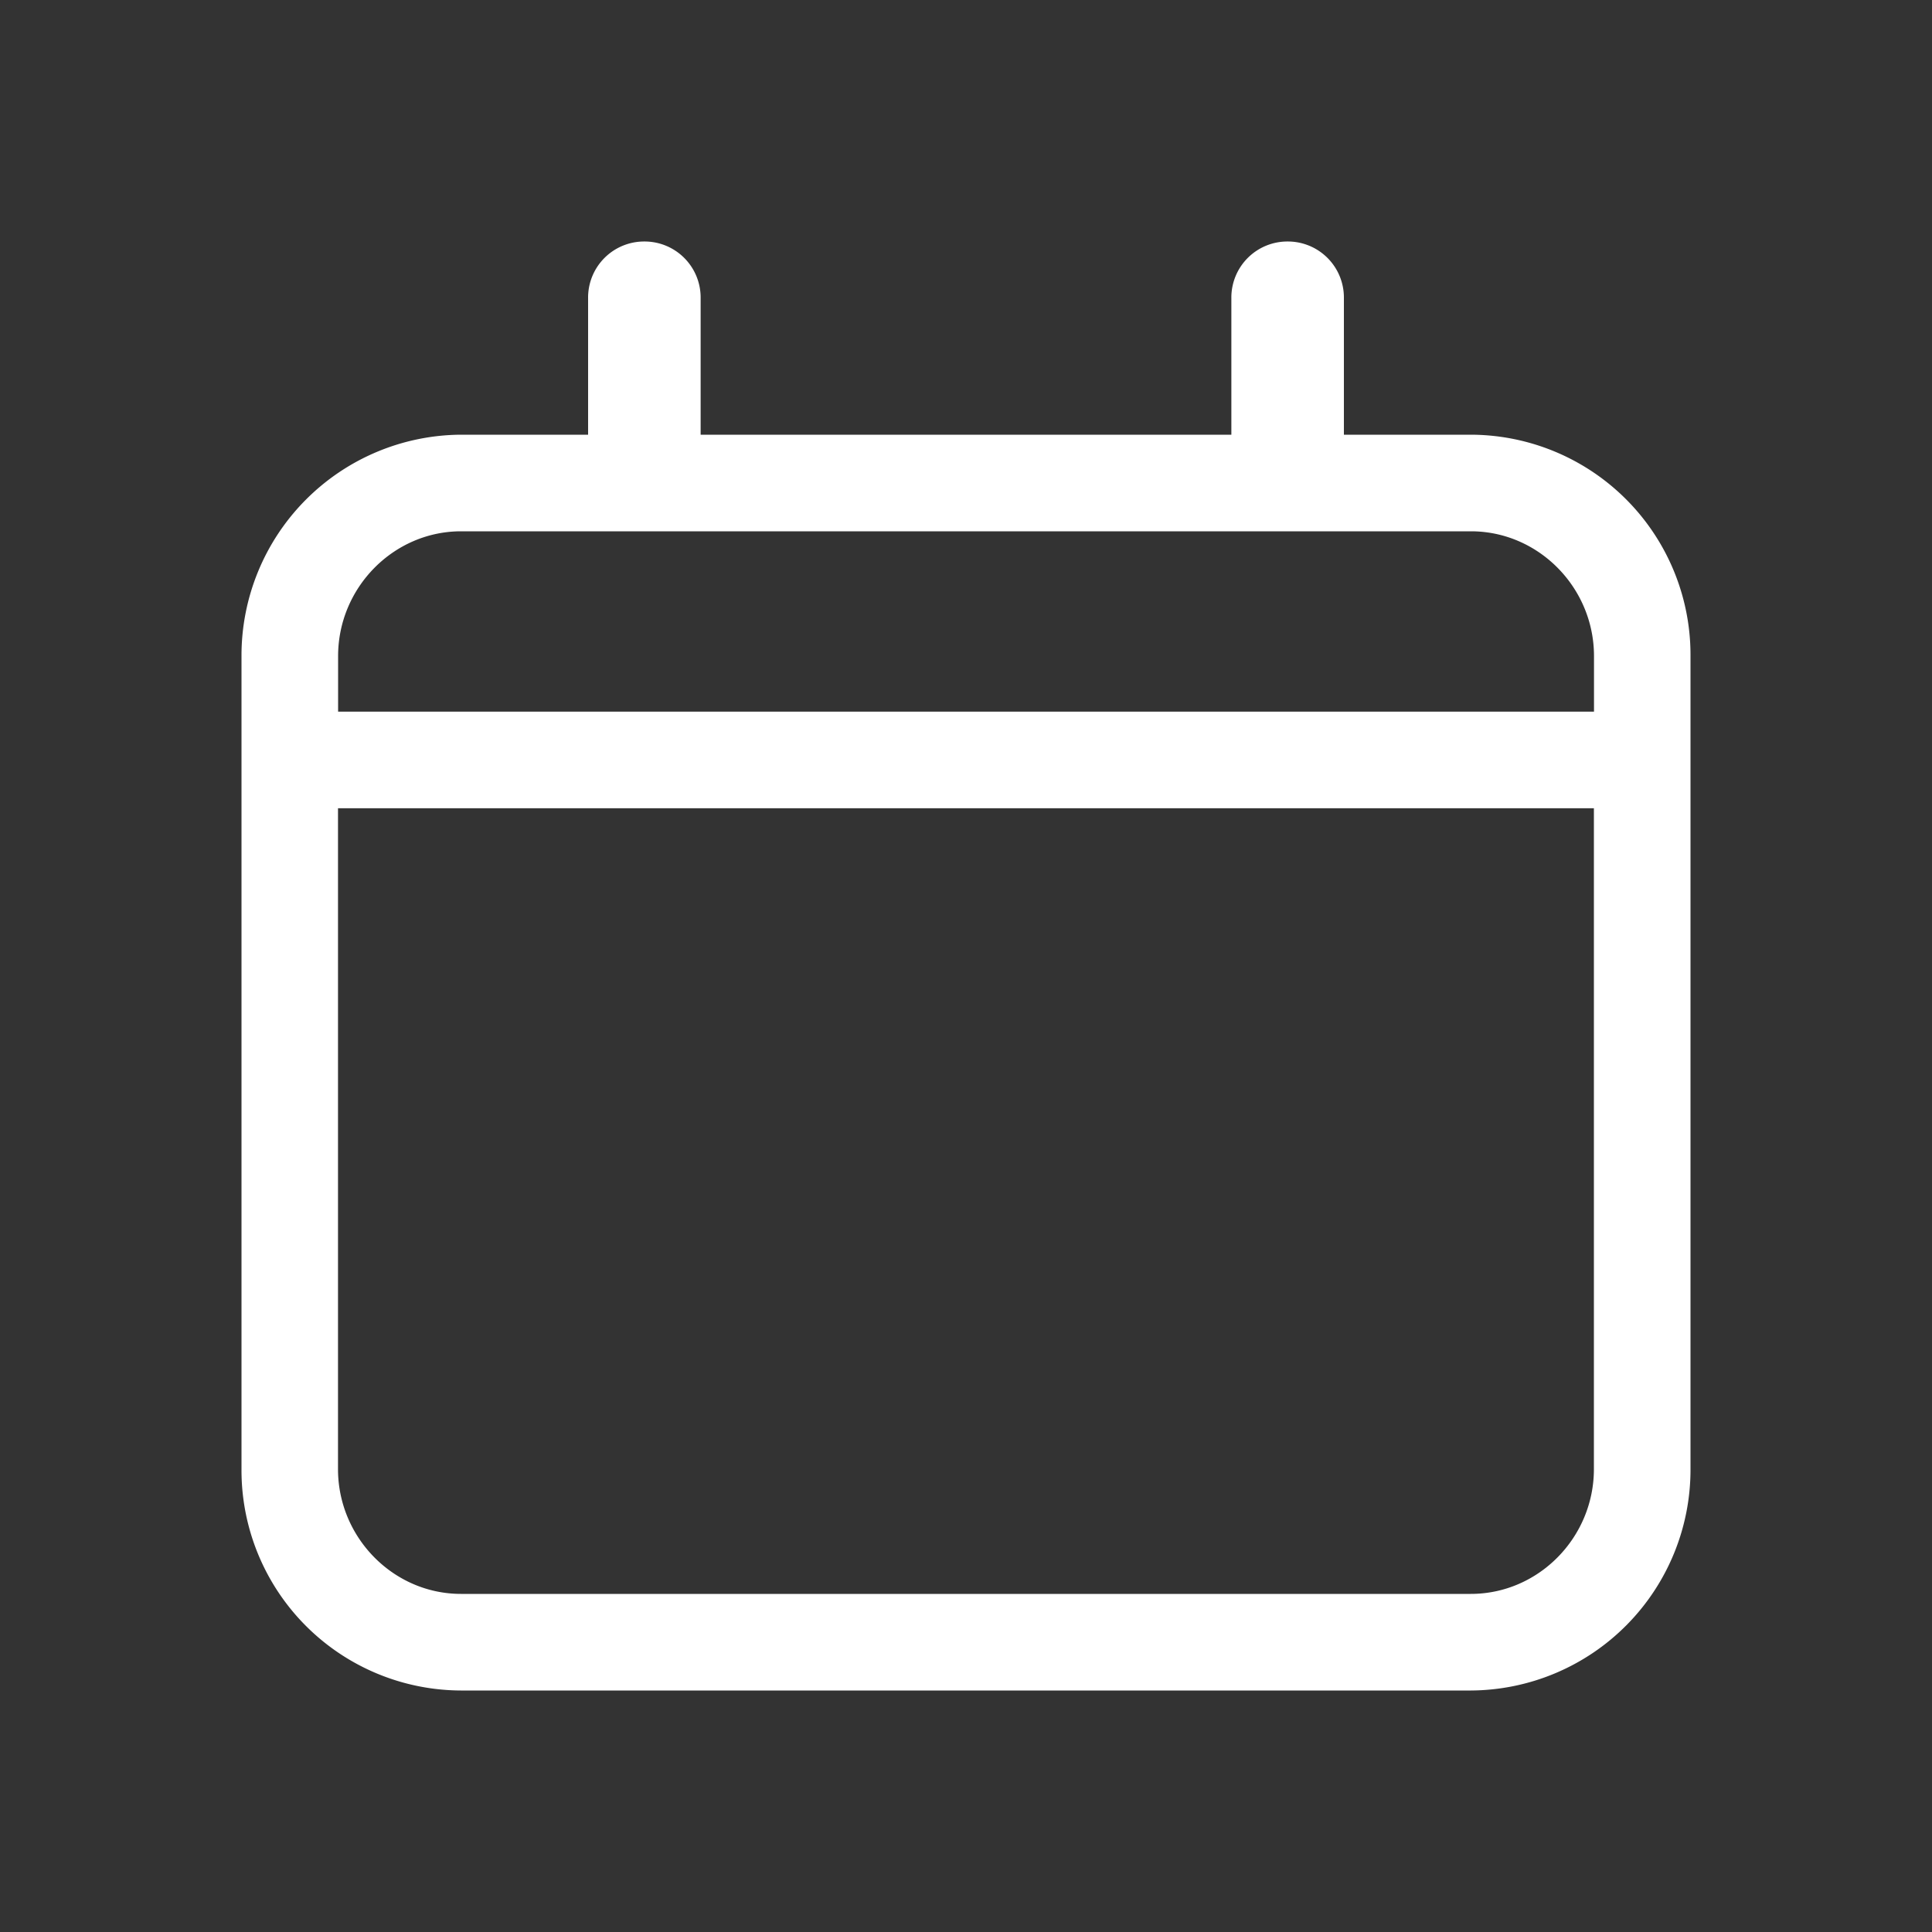 <svg xmlns="http://www.w3.org/2000/svg" viewBox="0 0 20 20" focusable="false"
    class="chakra-icon css-n4g5d6">
    <rect x="0" y="0" width="20" height="20" fill="#333333" stroke="none"/>
    <path fill="white"
        d="M15.227 4.5h-1.315V3.083a.58.58 0 00-.582-.583.58.58 0 00-.583.583V4.5H7.253V3.083A.58.58 0 006.67 2.5a.58.58 0 00-.582.583V4.5H4.772A2.286 2.286 0 002.5 6.792v8.416A2.28 2.28 0 004.772 17.5h10.455a2.286 2.286 0 002.273-2.292V6.792A2.28 2.28 0 0015.227 4.5zm-10.455 1h10.455c.7 0 1.274.583 1.274 1.292v.575H3.5v-.575c0-.709.574-1.292 1.273-1.292zm10.455 11H4.772c-.699 0-1.273-.583-1.273-1.292V8.367H16.5v6.841c0 .709-.574 1.292-1.274 1.292z"></path>
</svg>